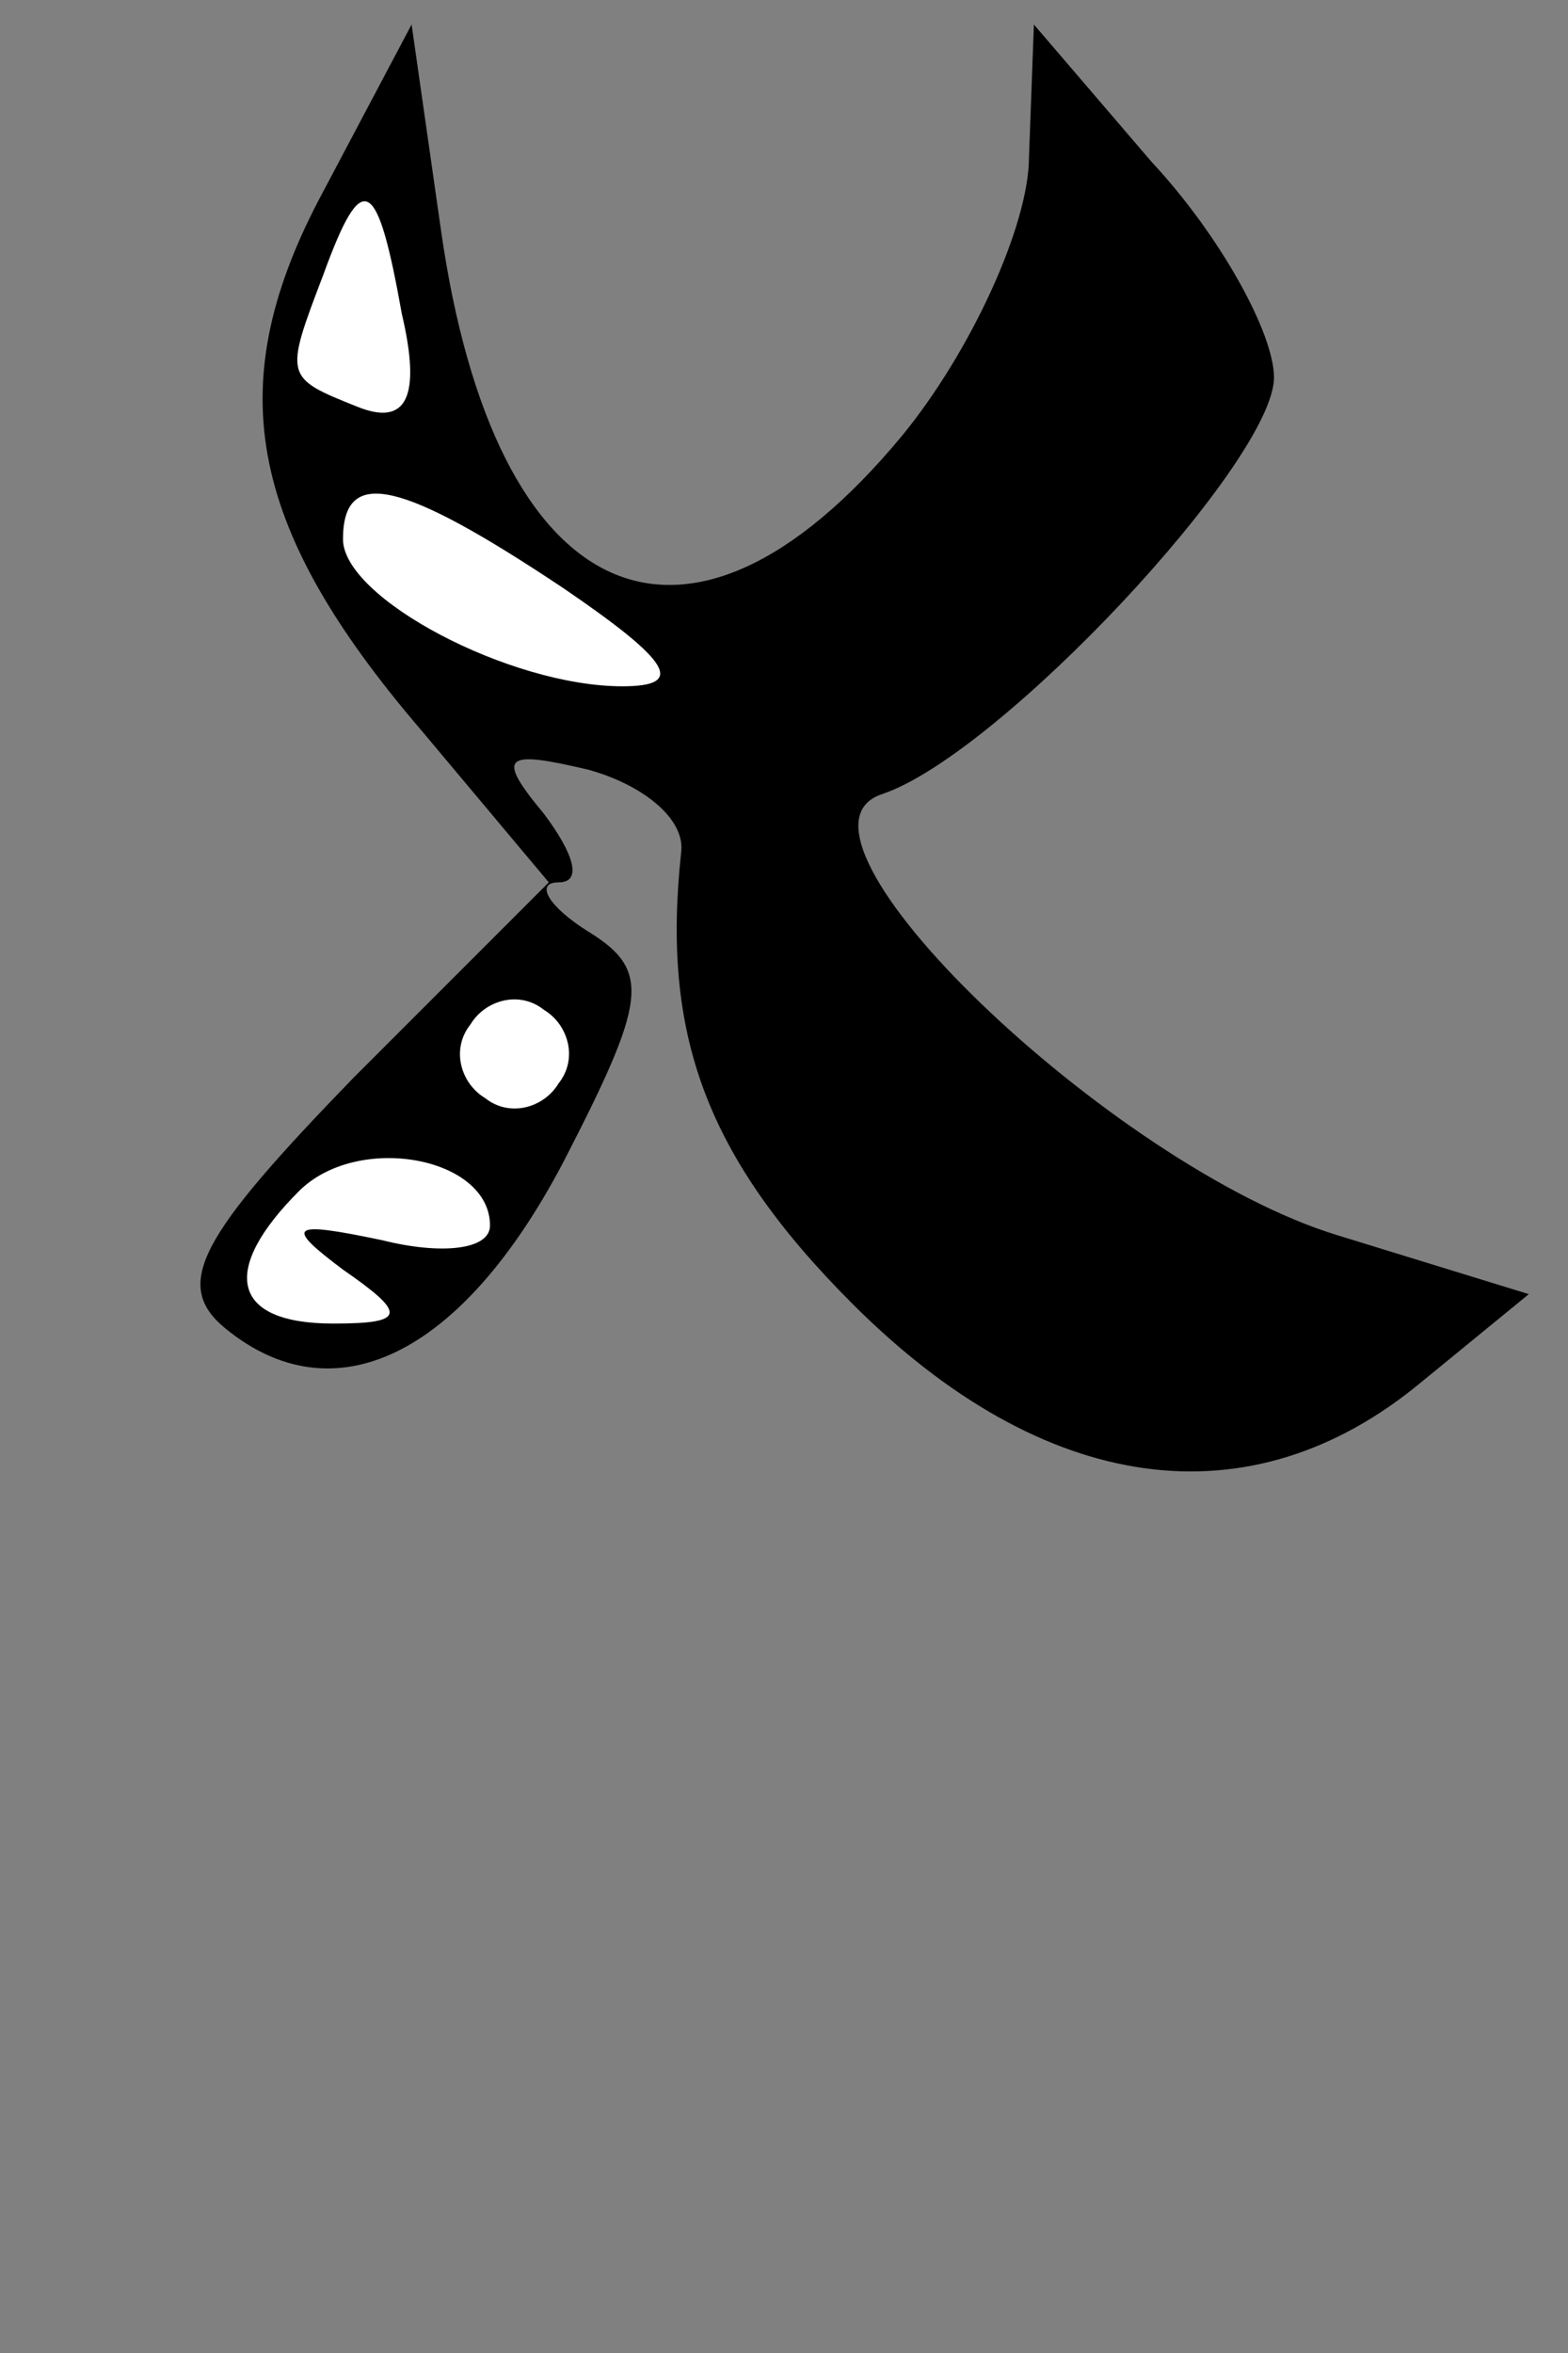 <?xml version="1.0" standalone="no"?>
<!DOCTYPE svg PUBLIC "-//W3C//DTD SVG 20010904//EN"
 "http://www.w3.org/TR/2001/REC-SVG-20010904/DTD/svg10.dtd">
<svg version="1.0" xmlns="http://www.w3.org/2000/svg"
 width="32pt" height="48pt" viewBox="0 0 32 48"
 preserveAspectRatio="xMidYMid meet">
<rect x="0" y="0" width="32" height="48" fill="#808080" stroke="none"/>
<g transform="translate(0,48) scale(0.1,-0.1)"
fill="#000000" stroke="none">
<path fill="#000000" stroke="none" d="M66 441 c-21 -39 -16 -68 20 -110 l26
-31 -40 -40 c-31 -32 -37 -42 -26 -51 22 -18 48 -6 69 34 17 33 18 39 5 47 -8
5 -11 10 -6 10 5 0 3 6 -3 14 -10 12 -8 13 9 9 11 -3 20 -10 19 -17 -4 -37 5
-62 35 -92 39 -39 81 -45 116 -16 l22 18 -39 12 c-46 14 -117 82 -93 90 24 8
80 68 80 85 0 9 -11 29 -25 44 l-24 28 -1 -27 c0 -14 -12 -40 -26 -57 -44 -53
-83 -35 -94 42 l-6 42 -18 -34z"/>
<path fill="#ffffff" stroke="none" d="M82 416 c4 -17 1 -23 -9 -19 -15 6 -15
6 -7 27 8 22 11 20 16 -8z"/>
<path fill="#ffffff" stroke="none" d="M115 360 c22 -15 25 -20 12 -20 -23 0
-57 18 -57 30 0 15 12 12 45 -10z"/>
<path fill="#ffffff" stroke="none" d="M114 259 c-3 -5 -10 -7 -15 -3 -5 3 -7
10 -3 15 3 5 10 7 15 3 5 -3 7 -10 3 -15z"/>
<path fill="#ffffff" stroke="none" d="M100 230 c0 -5 -10 -6 -22 -3 -19 4
-20 3 -8 -6 13 -9 13 -11 -2 -11 -21 0 -23 11 -7 27 12 12 39 7 39 -7z"/>
</g>
</svg>
